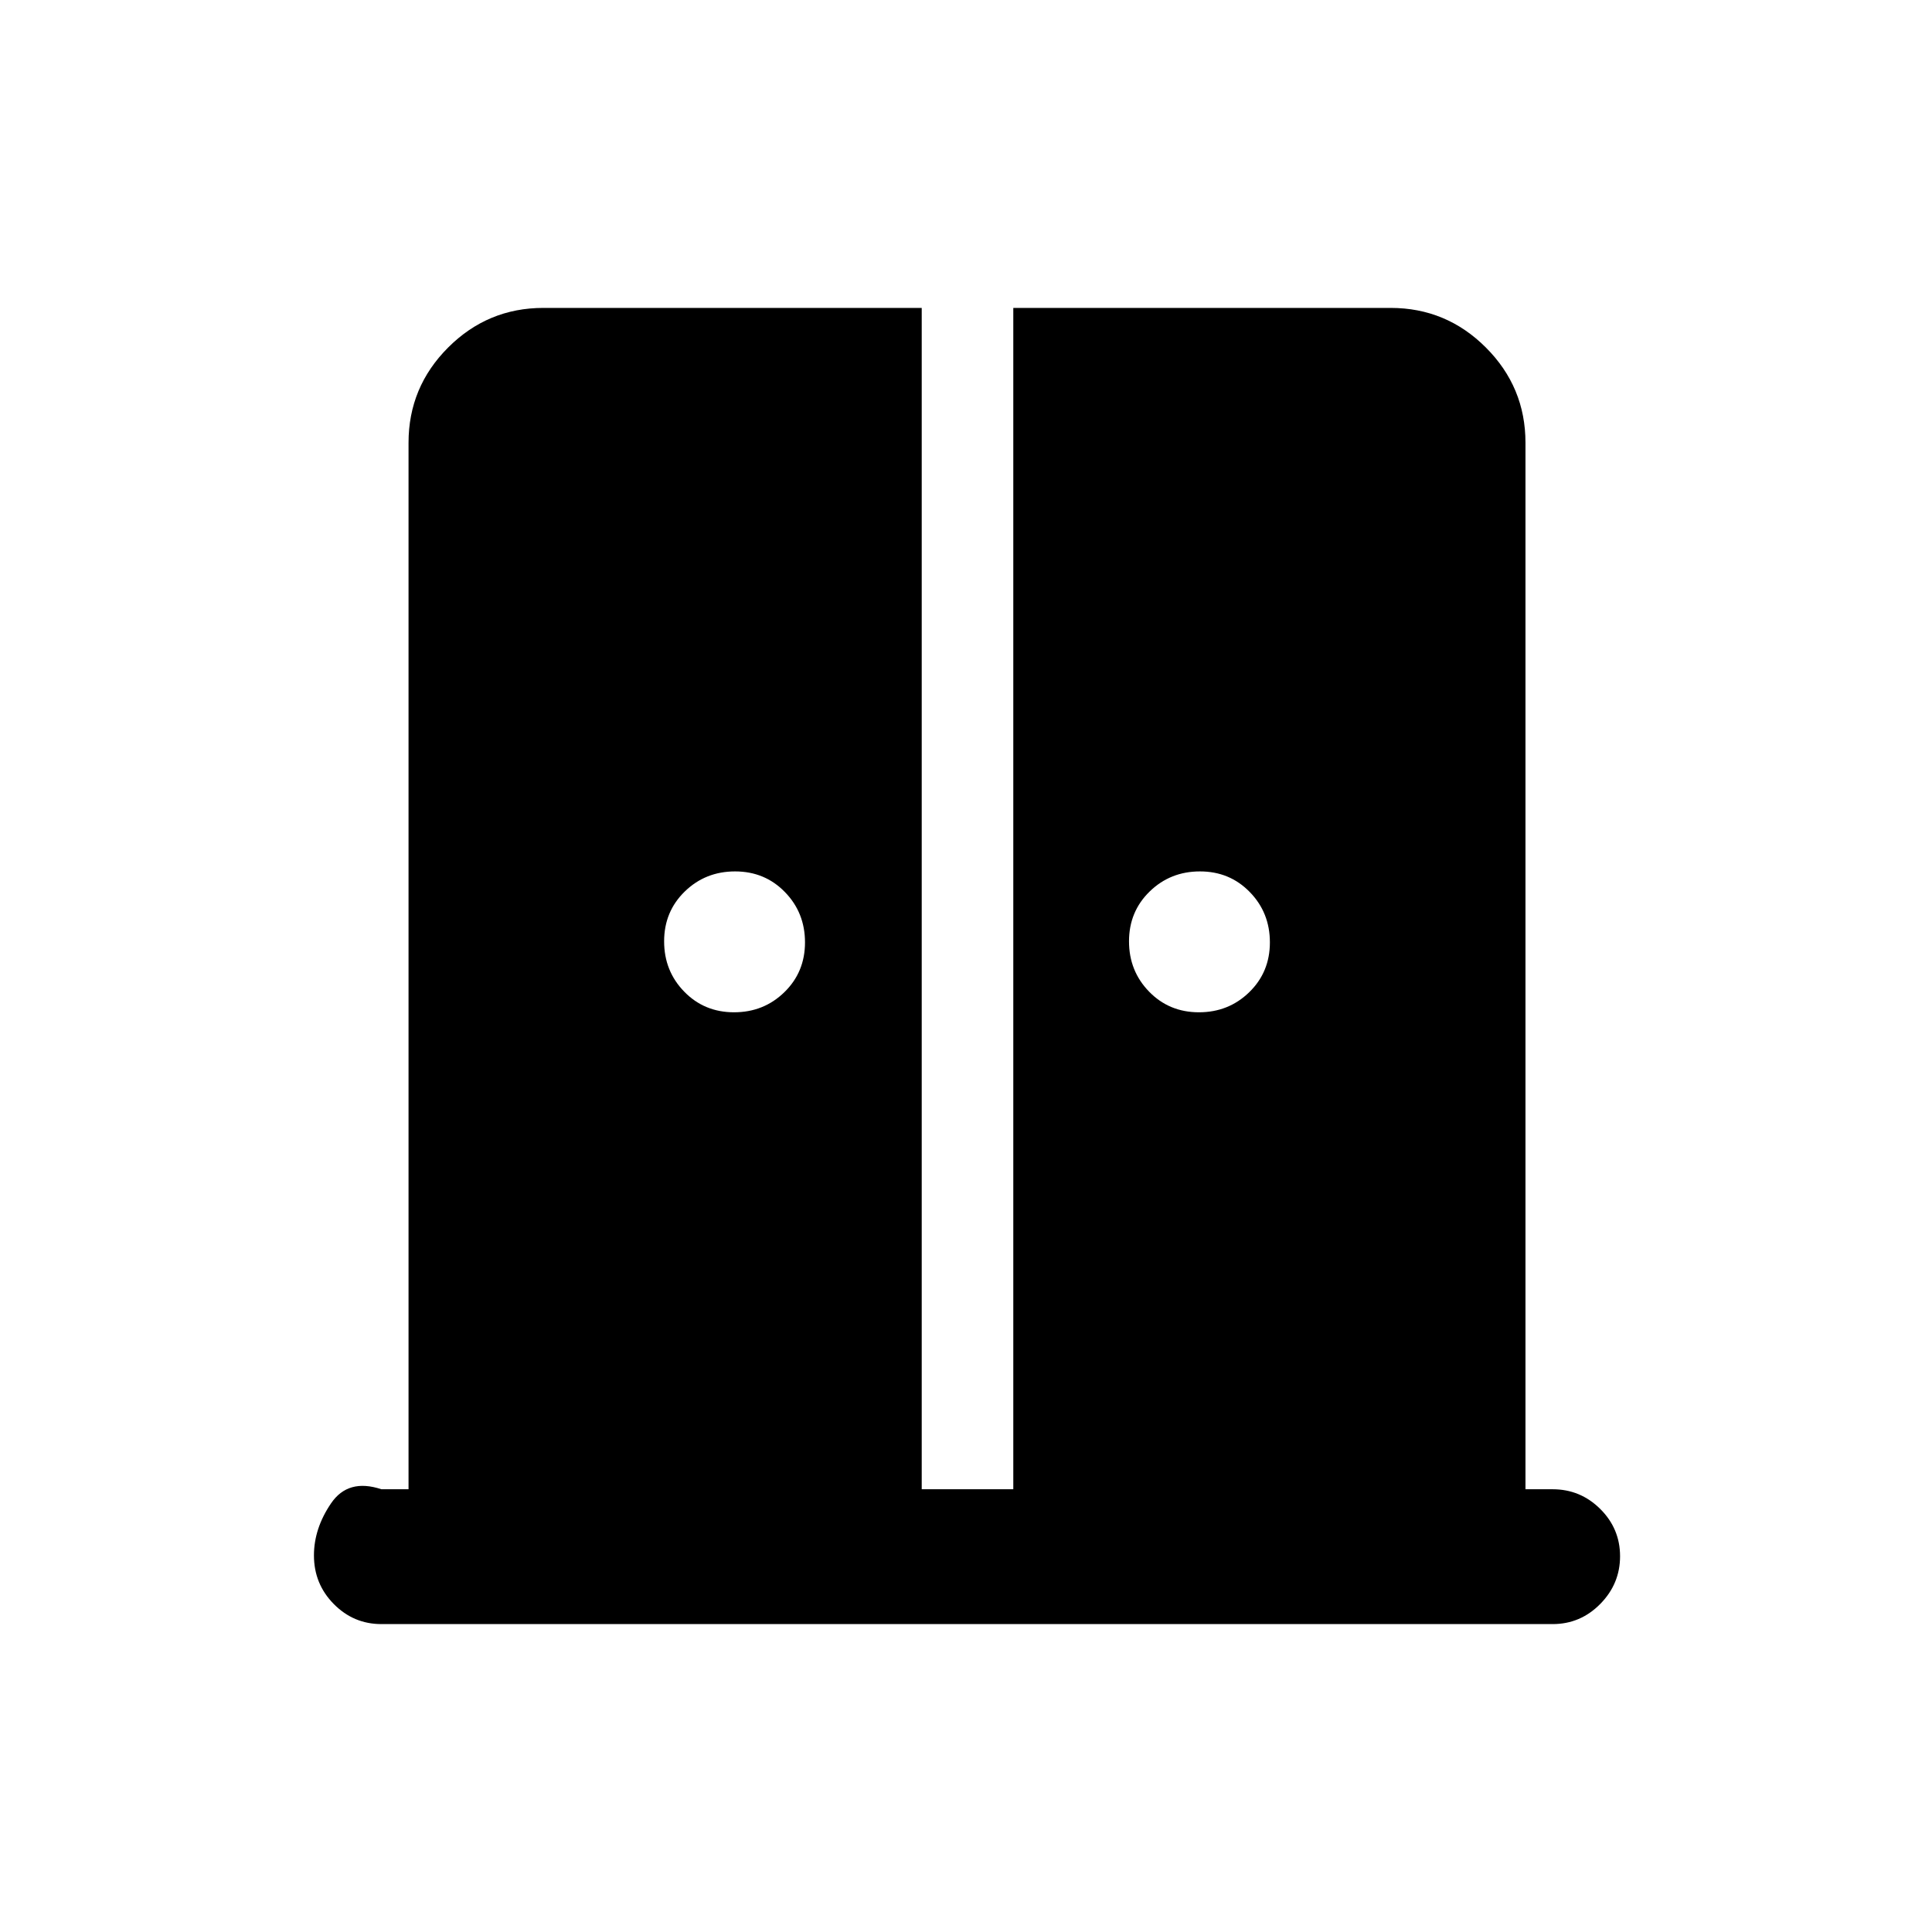 <svg xmlns="http://www.w3.org/2000/svg" height="20" viewBox="0 -960 960 960" width="20"><path d="M364.74-457q14.76 0 25.01-9.99Q400-476.97 400-491.74q0-14.76-9.99-25.01Q380.03-527 365.26-527q-14.76 0-25.01 9.99Q330-507.03 330-492.26q0 14.76 9.99 25.01Q349.97-457 364.74-457Zm231 0q14.76 0 25.01-9.99Q631-476.97 631-491.74q0-14.76-9.99-25.01Q611.03-527 596.26-527q-14.76 0-25.01 9.99Q561-507.03 561-492.26q0 14.76 9.99 25.01Q580.97-457 595.74-457ZM189.5-153q-13.8 0-23.65-9.97-9.85-9.98-9.85-24.17 0-13.36 8.5-25.86t25-7H203v-520q0-27.64 19.68-47.32T270-807h188v587h45.5v-587H691q27.64 0 47.32 19.68T758-740v520h13.5q13.8 0 23.65 9.79 9.85 9.79 9.85 23.5T795.15-163q-9.85 10-23.65 10h-582Z"/></svg>